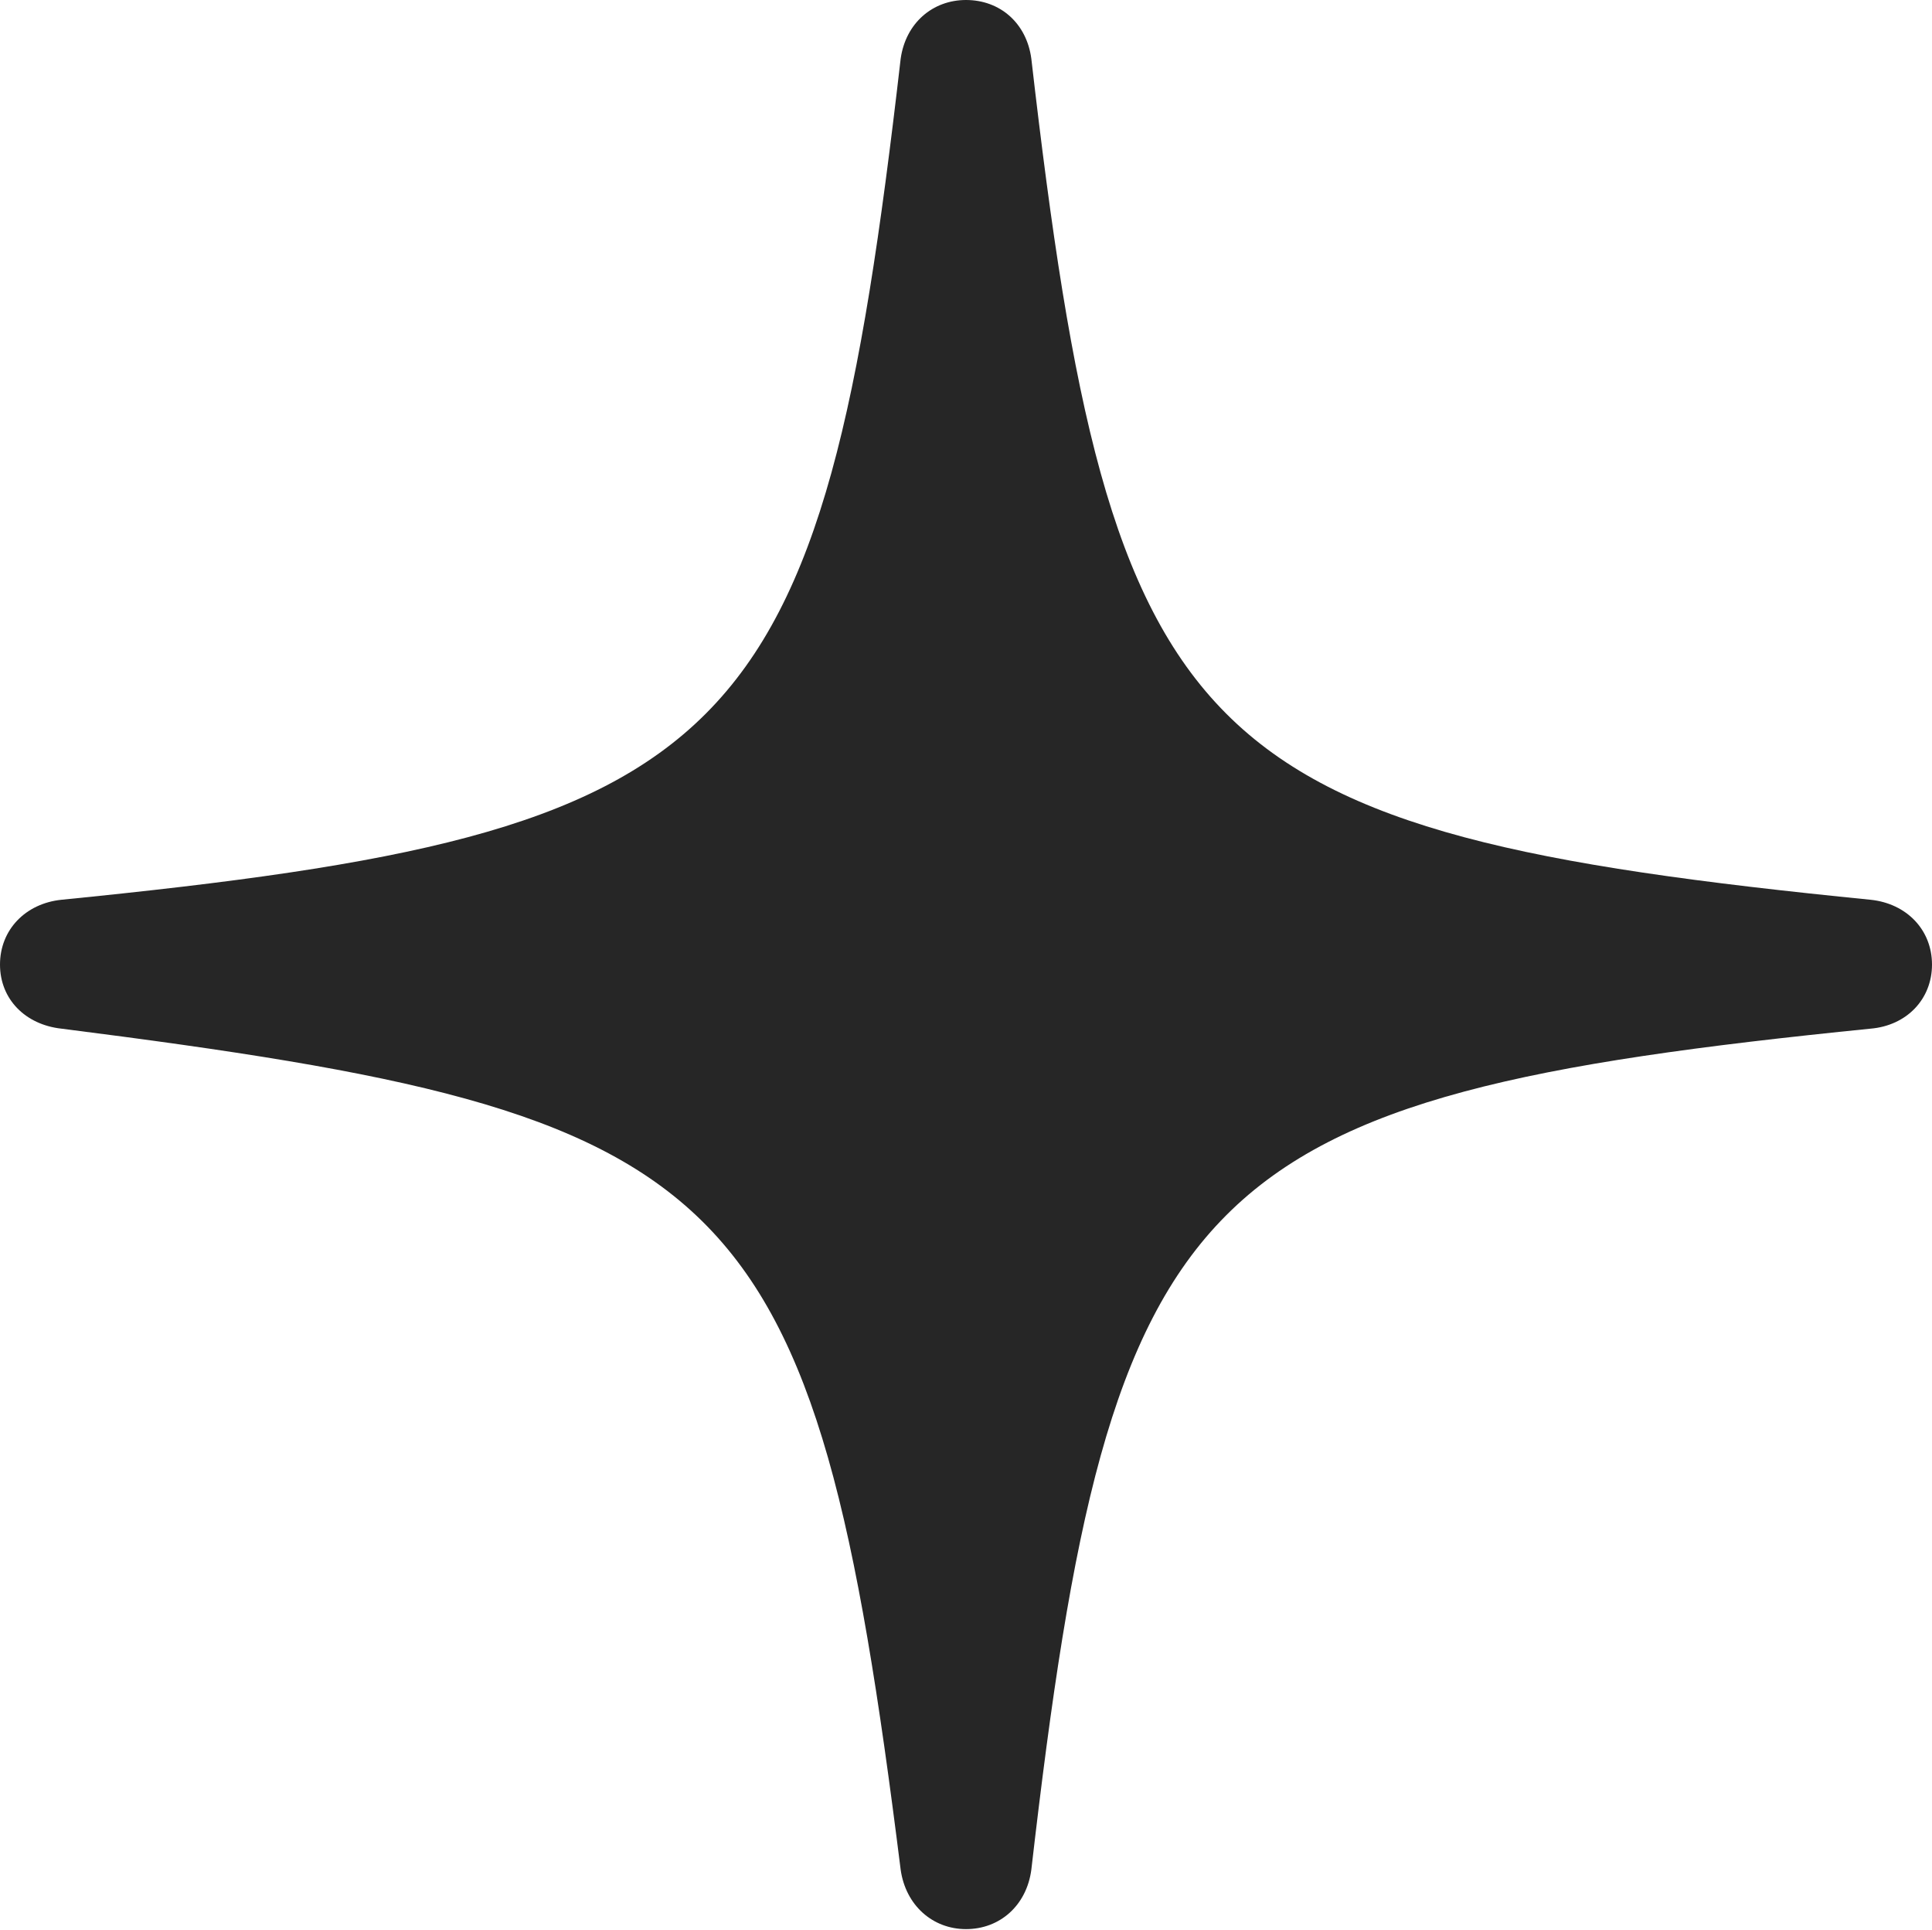<?xml version="1.0" encoding="UTF-8"?>
<!--Generator: Apple Native CoreSVG 232.5-->
<!DOCTYPE svg
PUBLIC "-//W3C//DTD SVG 1.1//EN"
       "http://www.w3.org/Graphics/SVG/1.1/DTD/svg11.dtd">
<svg version="1.1" xmlns="http://www.w3.org/2000/svg" xmlns:xlink="http://www.w3.org/1999/xlink" width="95.117" height="95.008">
 <g>
  <rect height="95.008" opacity="0" width="95.117" x="0" y="0"/>
  <path d="M47.559 94.959C49.229 94.959 50.542 93.792 50.775 92.036C54.702 57.972 58.656 53.999 92.093 50.635C93.868 50.485 95.117 49.187 95.117 47.48C95.117 45.772 93.868 44.474 92.093 44.29C58.656 40.959 54.702 36.987 50.775 2.89C50.542 1.133 49.229 0 47.559 0C45.919 0 44.59 1.133 44.342 2.89C40.416 36.987 36.461 40.959 3.024 44.29C1.25 44.474 0 45.772 0 47.48C0 49.187 1.25 50.44 3.024 50.635C36.325 54.865 40.062 57.87 44.342 92.036C44.59 93.792 45.919 94.959 47.559 94.959Z" fill="#000000" fill-opacity="0.85"/>
 </g>
</svg>
